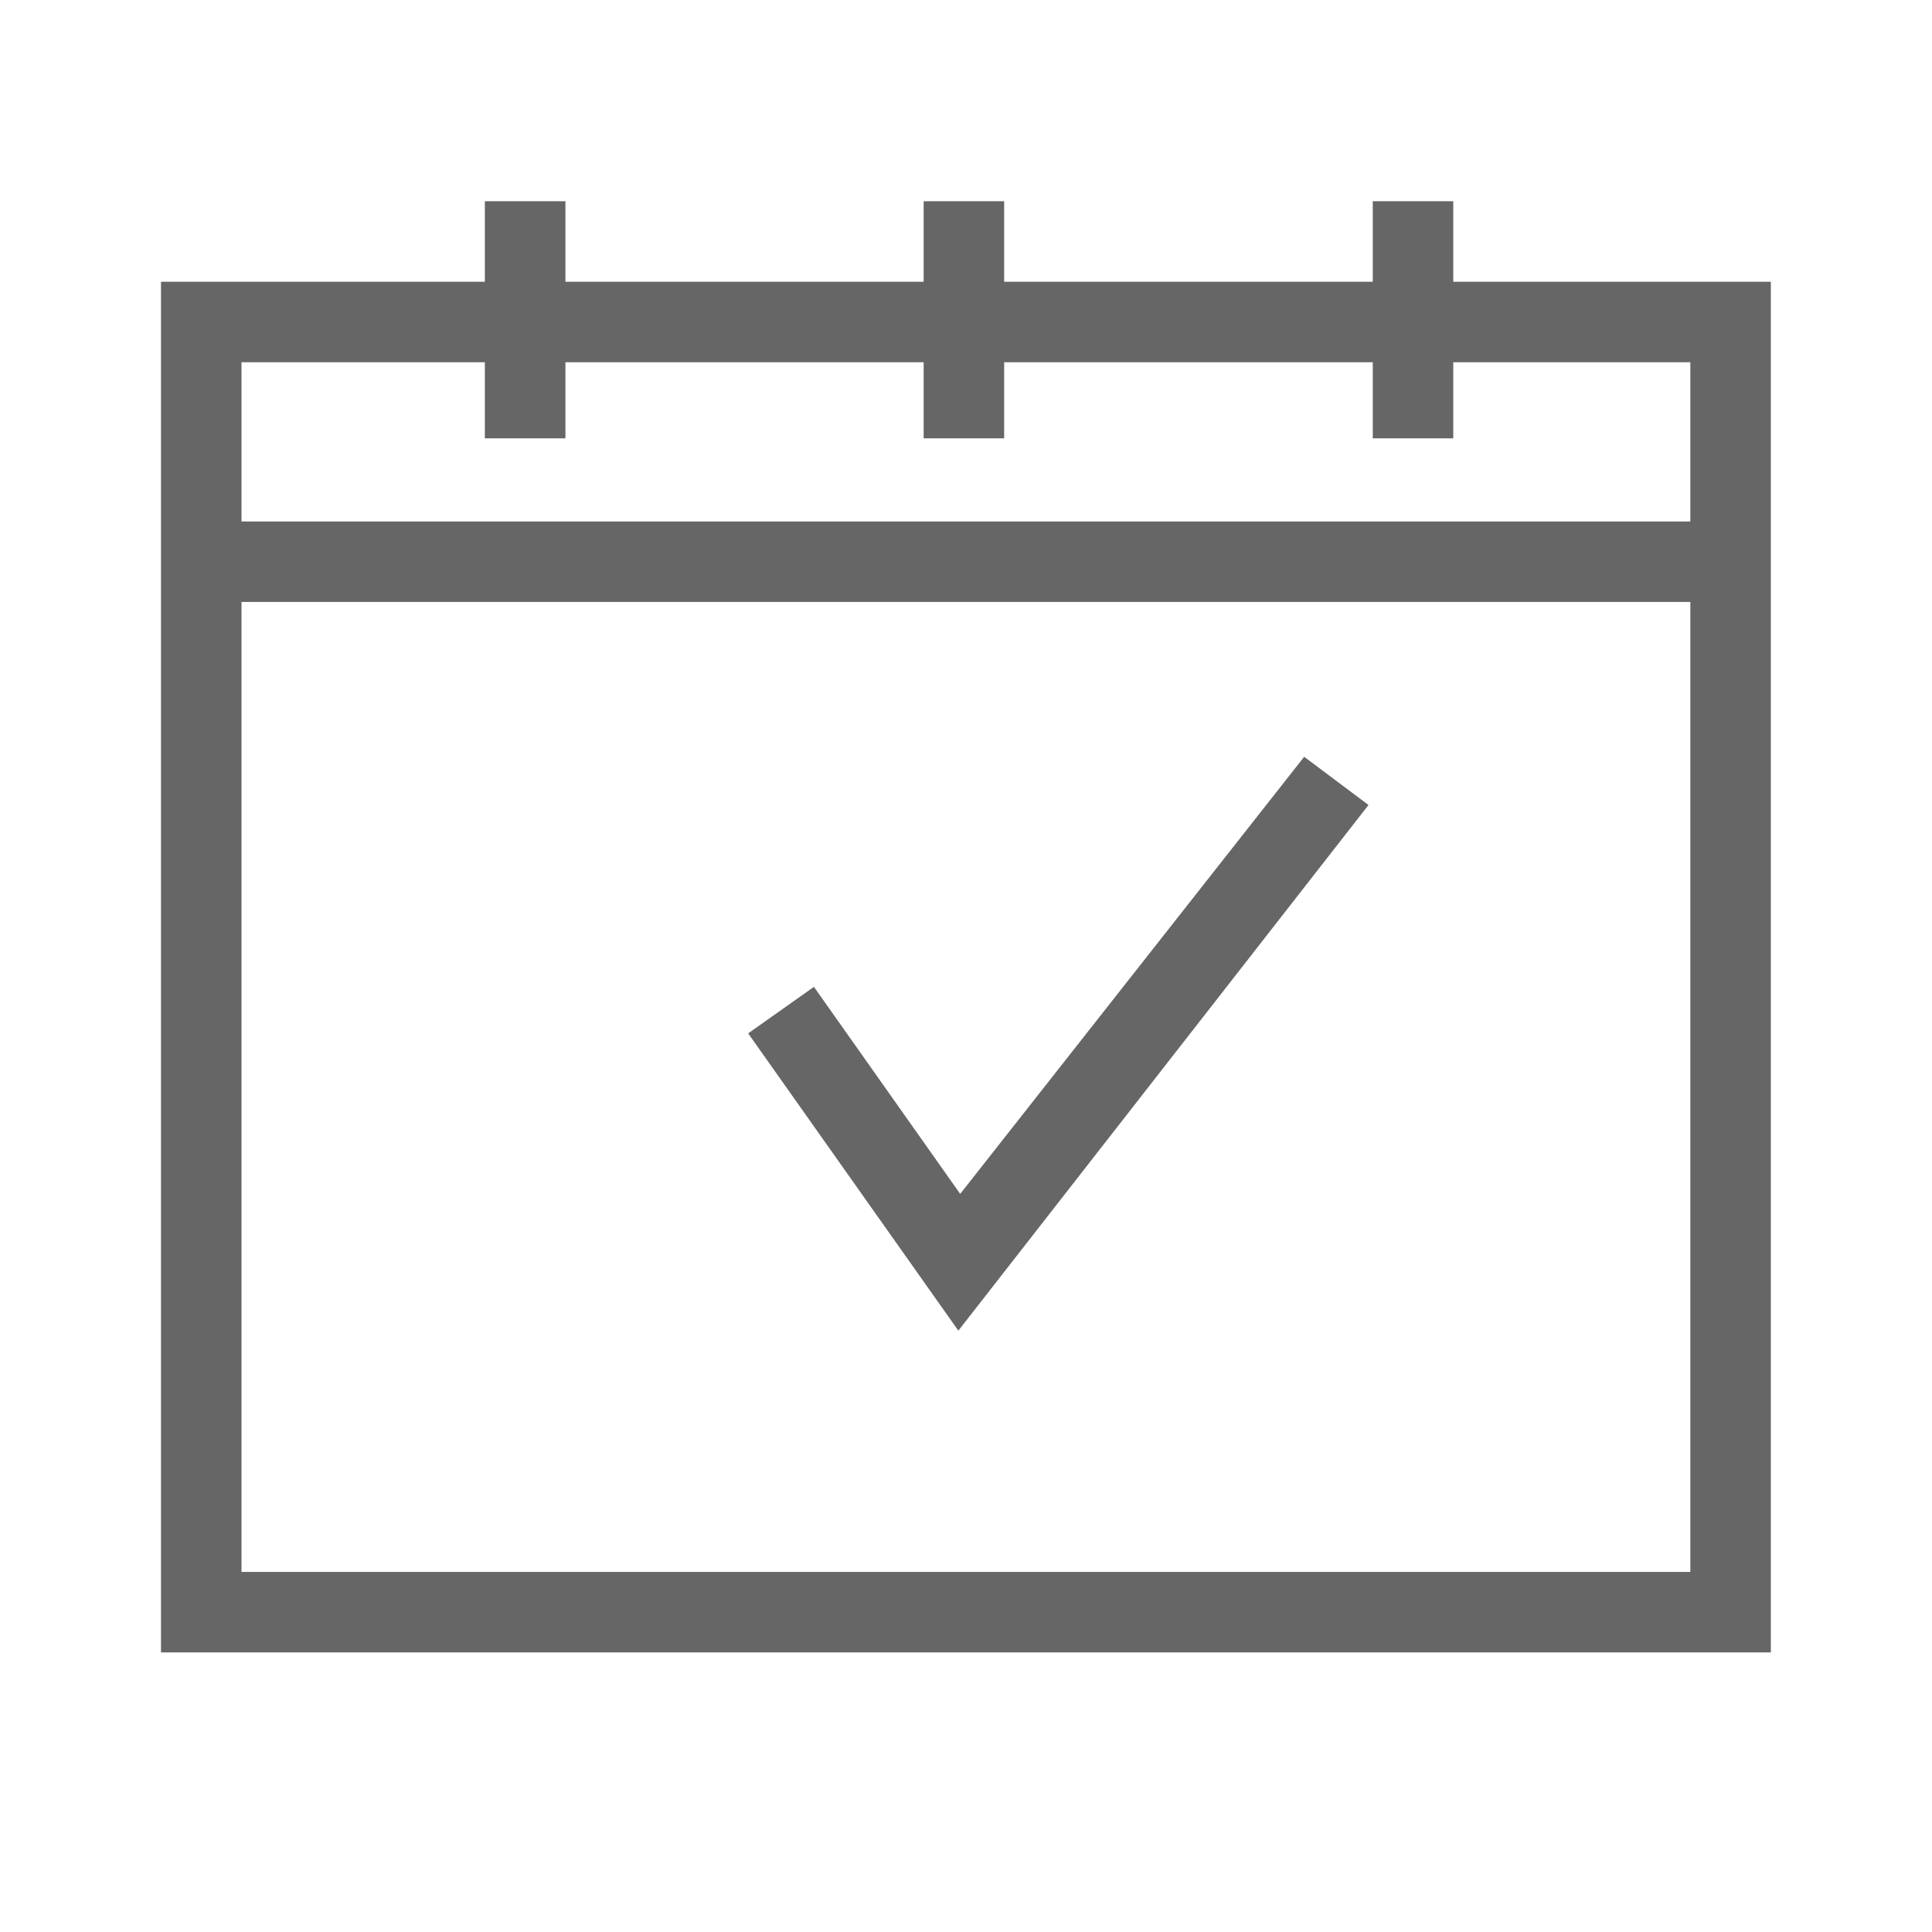 <svg xmlns="http://www.w3.org/2000/svg" width="24" height="24"><g fill="#666" fill-rule="evenodd"><path d="M6.023 5.445h1.001V2.5H6.023zM17.053 5.445h1V2.5h-1zM11.474 5.445h1V2.5h-1zM2.5 7.478h19.12v-1H2.5zM11.905 16.53l-2.611-3.693.817-.578 1.817 2.572 4.273-5.43L17 10z"/><path d="M2 20.527h19.998V3.5H2v17.028Zm1-1h17.998V4.5H3v15.028Z"/></g></svg>